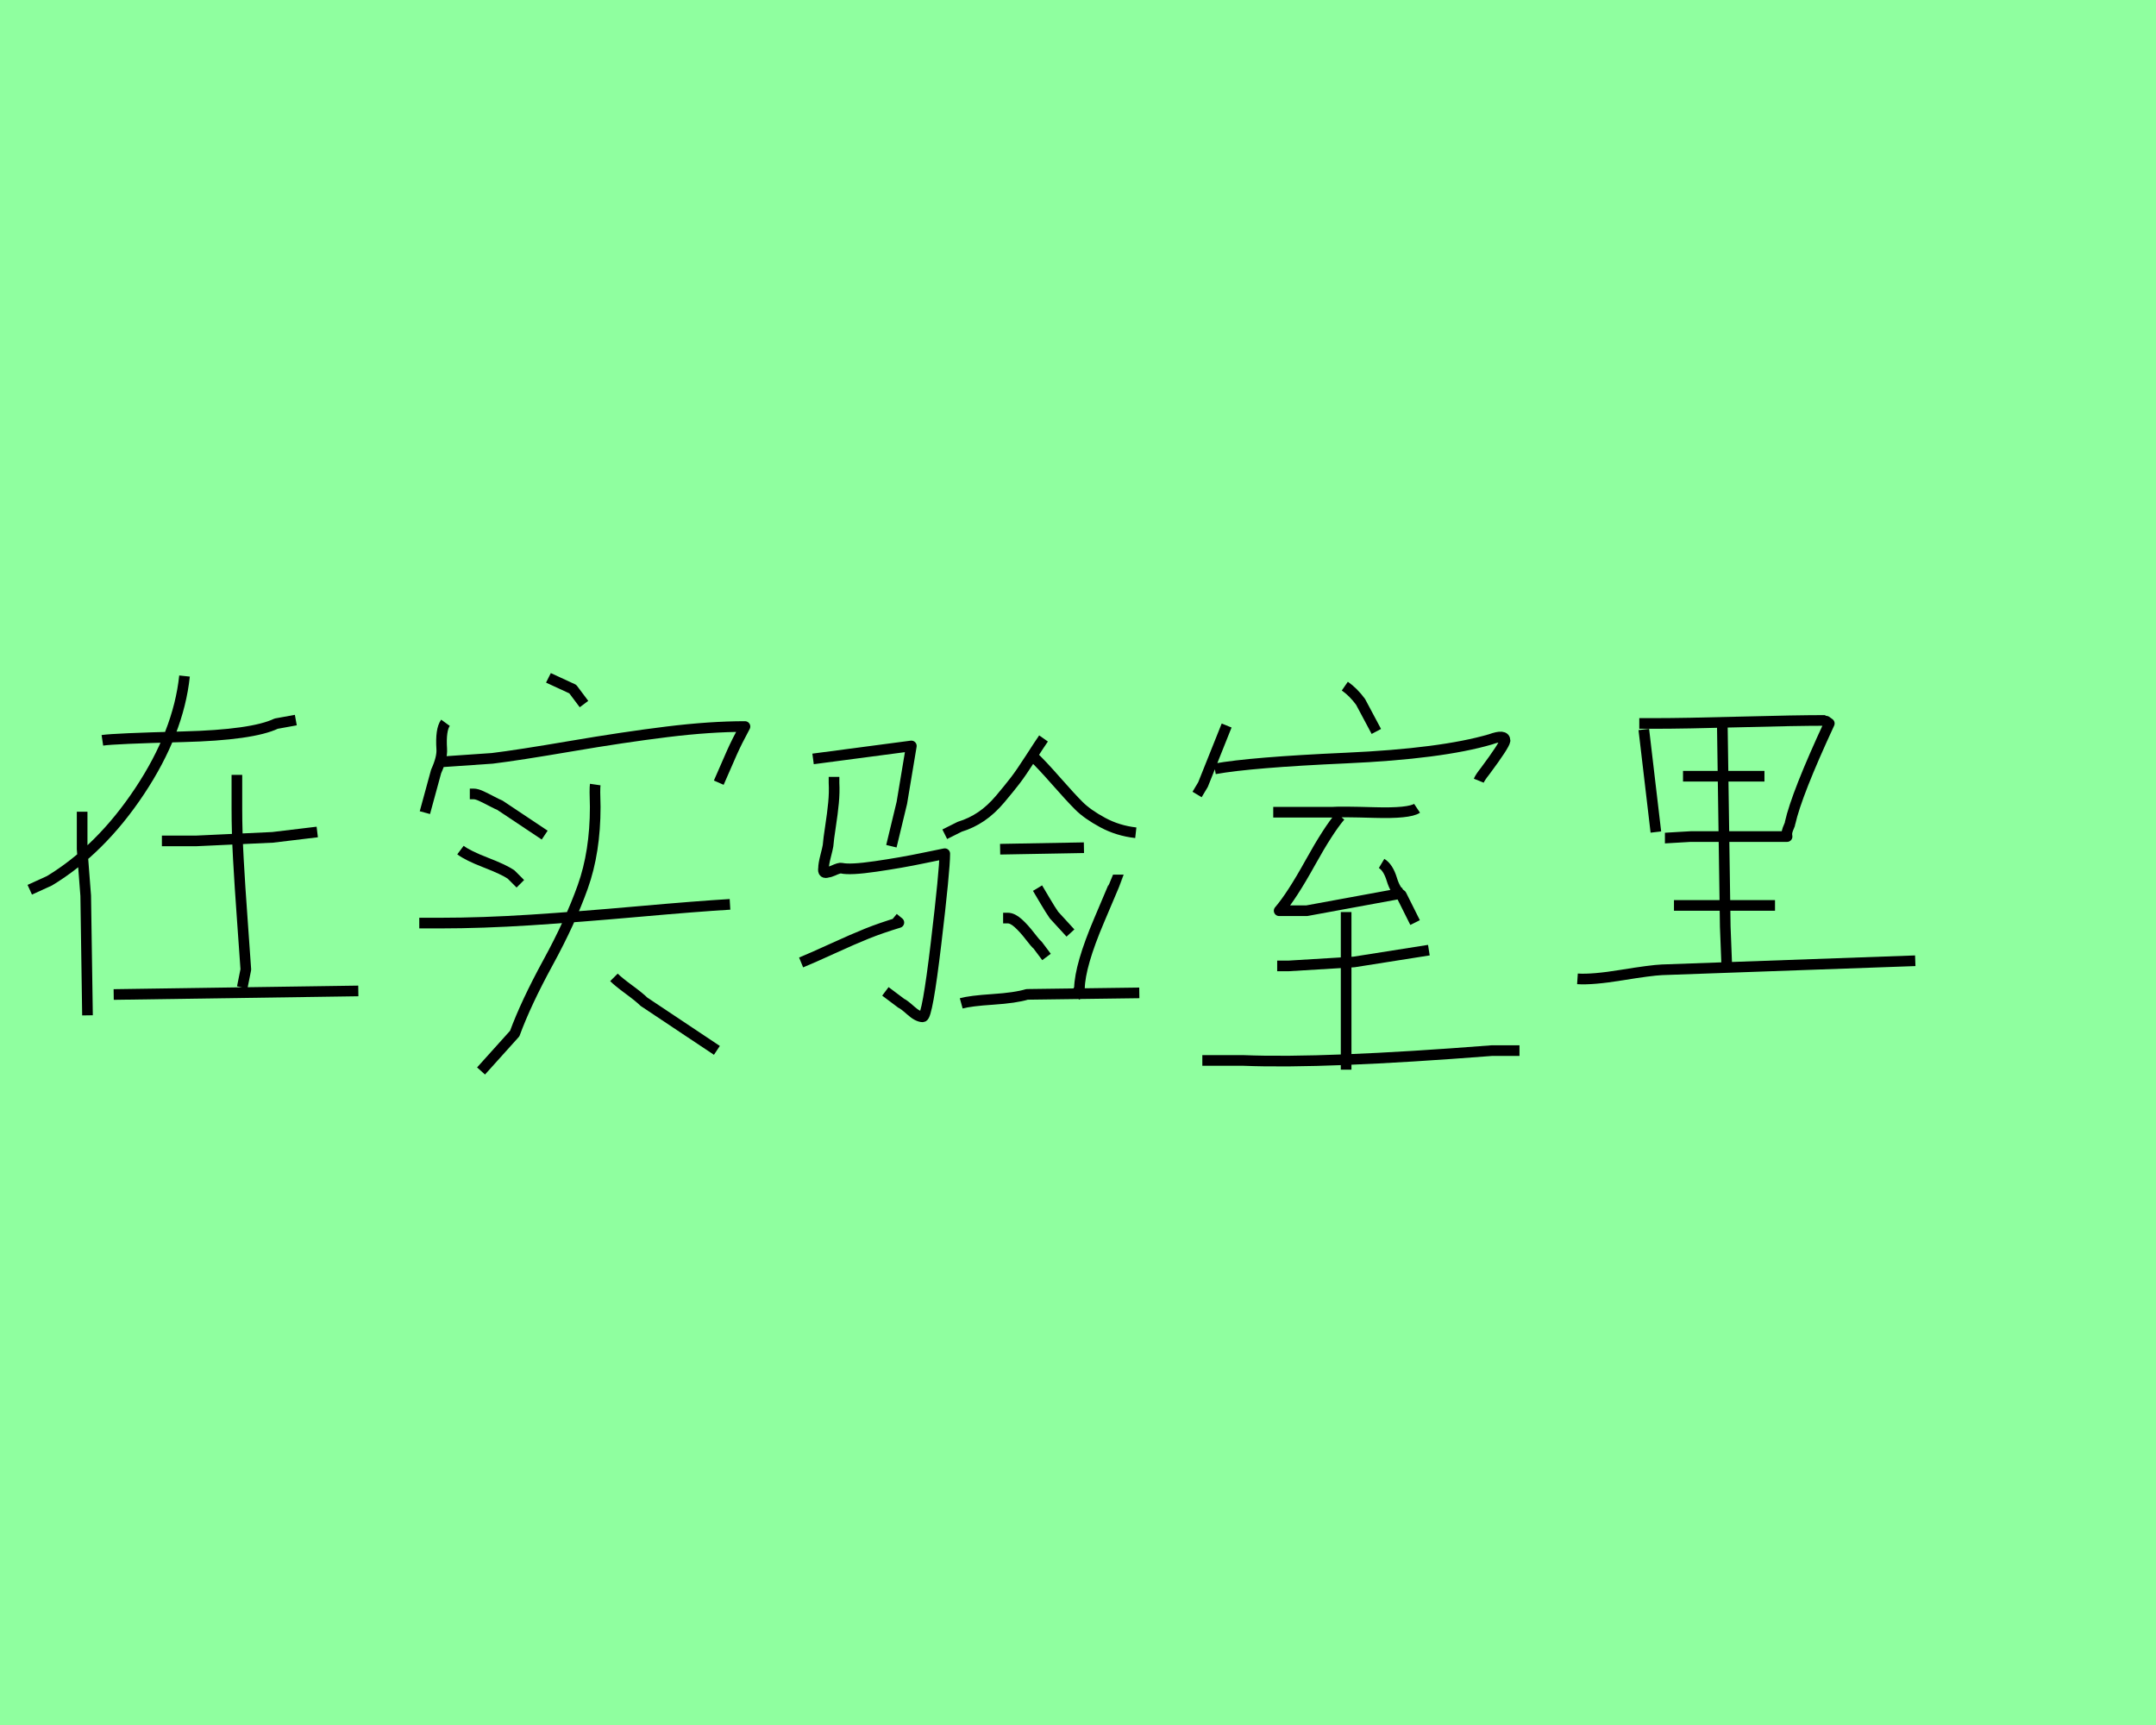 <?xml version="1.0" encoding="utf-8" standalone="no"?>
<!DOCTYPE svg PUBLIC "-//W3C//DTD SVG 1.1//EN"
  "http://www.w3.org/Graphics/SVG/1.1/DTD/svg11.dtd">
<svg xmlns:xlink="http://www.w3.org/1999/xlink" width="202.5pt" height="162pt" viewBox="0 0 202.5 162" xmlns="http://www.w3.org/2000/svg" version="1.1">
 <defs>
  <style type="text/css">*{stroke-linejoin: round; stroke-linecap: butt}</style>
 </defs>
 <g id="figure_1">
  <g id="patch_1">
   <path d="M 0 162 
L 202.5 162 
L 202.5 0 
L 0 0 
z
" style="fill: #8fff9f"/>
  </g>
  <g id="axes_1">
   <g id="patch_2">
    <path d="M 22.25 72.768 
Q 22.25 72.768 22.25 75.955 
Q 22.25 78.191 22.39 80.707 
Q 22.53 83.223 22.753 86.297 
Q 22.977 89.372 23.089 91.049 
L 22.753 92.726 
M 10.678 93.397 
L 33.655 93.062 
M 15.206 78.974 
L 18.393 78.974 
Q 18.449 78.974 25.604 78.638 
L 29.797 78.135 
M 7.715 76.234 
L 7.715 79.756 
Q 7.715 79.812 8.05 84.117 
L 8.218 95.354 
M 9.616 69.526 
Q 10.734 69.358 17.219 69.19 
Q 23.704 69.023 25.94 67.96 
L 27.785 67.625 
M 17.331 63.488 
Q 16.771 68.799 13.11 74.306 
Q 9.448 79.812 4.64 82.719 
L 2.795 83.558 
" clip-path="url(#pbaa4ce9298)" style="fill: none; stroke: #000000; stroke-linejoin: miter"/>
   </g>
  </g>
  <g id="axes_2">
   <g id="patch_3">
    <path d="M 57.664 91.788 
Q 58.074 92.198 59.07 92.931 
Q 60.066 93.663 60.477 94.073 
L 67.333 98.644 
M 44.127 74.559 
L 44.478 74.559 
Q 44.771 74.559 45.211 74.764 
Q 45.65 74.969 46.207 75.262 
Q 46.764 75.555 46.94 75.614 
L 51.159 78.427 
M 43.248 79.833 
Q 43.951 80.361 45.621 81.005 
Q 47.291 81.65 47.994 82.119 
L 48.873 82.998 
M 39.38 86.69 
L 41.314 86.69 
Q 45.299 86.69 49.84 86.397 
Q 54.382 86.104 59.978 85.605 
Q 65.575 85.107 68.564 84.931 
M 55.906 73.68 
Q 55.847 74.09 55.906 75.79 
Q 55.906 80.009 54.734 83.291 
Q 53.562 86.572 51.481 90.381 
Q 49.401 94.19 48.346 97.062 
L 45.182 100.578 
M 51.511 63.659 
Q 51.628 63.718 53.796 64.714 
L 54.851 66.12 
M 41.138 71.57 
L 46.236 71.219 
Q 48.639 70.926 53.62 70.076 
Q 58.601 69.226 62.645 68.728 
Q 66.688 68.23 69.97 68.23 
Q 69.208 69.637 68.739 70.691 
L 67.509 73.504 
M 41.841 67.879 
Q 41.373 68.523 41.49 70.34 
Q 41.548 71.16 40.962 72.449 
L 39.907 76.317 
" clip-path="url(#p41f41b2cbe)" style="fill: none; stroke: #000000; stroke-linejoin: miter"/>
   </g>
  </g>
  <g id="axes_3">
   <g id="patch_4">
    <path d="M 90.282 94.229 
Q 91.125 93.994 93.257 93.854 
Q 95.388 93.713 96.466 93.385 
L 107.007 93.245 
M 105.04 82.141 
Q 105.04 82.188 103.236 86.428 
Q 101.432 90.668 101.385 92.823 
L 100.964 93.666 
M 97.45 83.406 
Q 97.59 83.64 98.129 84.554 
Q 98.668 85.467 98.996 85.936 
L 100.542 87.623 
M 94.217 86.217 
L 94.639 86.217 
Q 95.107 86.217 95.646 86.709 
Q 96.185 87.201 96.724 87.904 
Q 97.262 88.607 97.45 88.747 
L 98.293 89.871 
M 93.936 79.752 
L 101.807 79.611 
M 97.028 71.037 
Q 97.825 71.787 99.183 73.333 
Q 100.542 74.879 101.338 75.676 
Q 102.135 76.472 103.564 77.245 
Q 104.993 78.018 106.679 78.206 
M 98.012 69.351 
Q 97.684 69.819 96.794 71.201 
Q 95.904 72.583 95.365 73.286 
Q 94.826 73.989 93.959 75.02 
Q 93.093 76.05 92.156 76.683 
Q 91.219 77.315 90.141 77.643 
L 88.736 78.346 
M 75.243 90.387 
Q 76.273 89.965 78.218 89.075 
Q 80.162 88.185 81.45 87.669 
Q 82.739 87.154 84.425 86.639 
L 83.91 86.217 
M 78.335 72.958 
L 78.335 73.521 
Q 78.382 74.411 78.288 75.395 
Q 78.194 76.378 78.007 77.597 
Q 77.819 78.815 77.772 79.424 
Q 77.726 79.705 77.538 80.431 
Q 77.351 81.157 77.351 81.532 
Q 77.257 82.094 77.772 81.907 
Q 77.913 81.907 78.241 81.766 
Q 78.85 81.485 79.037 81.532 
Q 79.834 81.719 82.247 81.368 
Q 84.66 81.017 86.674 80.595 
L 88.736 80.173 
Q 88.736 81.719 87.916 88.607 
Q 87.096 95.494 86.674 95.494 
Q 86.206 95.494 85.55 94.908 
Q 84.894 94.322 84.66 94.229 
L 83.16 93.104 
M 76.367 71.272 
L 85.597 70.054 
L 84.706 75.395 
L 83.723 79.471 
" clip-path="url(#p9ed46592f6)" style="fill: none; stroke: #000000; stroke-linejoin: miter"/>
   </g>
  </g>
  <g id="axes_4">
   <g id="patch_5">
    <path d="M 126.434 85.652 
L 126.434 100.454 
M 112.927 99.591 
Q 112.927 99.591 116.813 99.591 
Q 124.337 99.899 140.126 98.666 
Q 140.126 98.666 142.716 98.666 
M 119.958 90.71 
Q 119.958 90.71 121.068 90.71 
Q 121.13 90.71 127.174 90.34 
L 134.205 89.23 
M 129.764 81.088 
Q 130.381 81.458 130.72 82.569 
Q 131.06 83.679 131.615 84.049 
L 132.91 86.639 
M 125.879 76.648 
Q 124.769 77.943 123.042 81.058 
Q 121.315 84.172 120.143 85.529 
L 122.734 85.529 
L 131.8 83.864 
M 119.588 76.278 
L 125.139 76.278 
Q 125.879 76.216 129.117 76.309 
Q 132.355 76.401 133.095 75.908 
M 126.311 64.436 
Q 127.112 64.991 127.791 65.916 
L 129.271 68.692 
M 114.099 72.207 
Q 117.491 71.59 126.434 71.19 
Q 135.377 70.789 140.003 69.432 
Q 141.359 68.938 141.359 69.555 
Q 141.298 69.987 139.509 72.392 
Q 139.016 73.009 138.892 73.317 
M 115.209 68.137 
L 112.989 73.687 
L 112.434 74.613 
" clip-path="url(#p03d5d25ab2)" style="fill: none; stroke: #000000; stroke-linejoin: miter"/>
   </g>
  </g>
  <g id="axes_5">
   <g id="patch_6">
    <path d="M 148.161 91.927 
Q 149.577 92.021 152.316 91.572 
Q 155.054 91.124 156.093 91.077 
Q 158.69 90.982 179.889 90.227 
M 161.759 67.516 
L 162.042 87.016 
L 162.184 90.652 
M 157.226 85.033 
L 166.716 85.033 
M 156.376 78.706 
Q 156.518 78.706 157.557 78.636 
Q 158.595 78.565 158.784 78.565 
L 160.342 78.565 
L 167.849 78.565 
Q 167.802 78.329 167.849 78.116 
Q 167.897 77.904 168.015 77.644 
Q 168.133 77.384 168.133 77.29 
Q 168.747 74.551 171.815 67.941 
Q 171.438 67.658 171.391 67.658 
Q 168.747 67.658 163.435 67.8 
Q 158.123 67.941 155.526 67.941 
L 153.968 67.941 
M 158.076 72.899 
L 165.725 72.899 
M 154.393 68.508 
L 155.526 78.14 
" clip-path="url(#p88f07fb815)" style="fill: none; stroke: #000000; stroke-linejoin: miter"/>
   </g>
  </g>
 </g>
 <defs>
  <clipPath id="pbaa4ce9298">
   <rect x="0" y="40.064" width="36.45" height="81.062"/>
  </clipPath>
  <clipPath id="p41f41b2cbe">
   <rect x="36.45" y="38.109" width="36.45" height="84.972"/>
  </clipPath>
  <clipPath id="p9ed46592f6">
   <rect x="72.9" y="46.628" width="36.45" height="67.934"/>
  </clipPath>
  <clipPath id="p03d5d25ab2">
   <rect x="109.35" y="35.881" width="36.45" height="89.429"/>
  </clipPath>
  <clipPath id="p88f07fb815">
   <rect x="145.8" y="46.364" width="36.45" height="68.462"/>
  </clipPath>
 </defs>
</svg>
